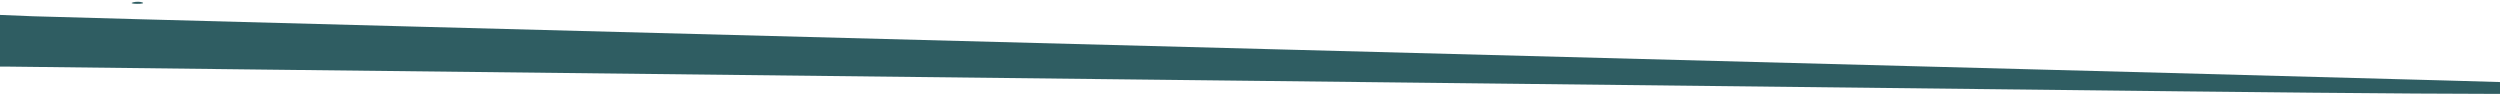 <?xml version="1.0" encoding="UTF-8" standalone="no"?>
<!-- Created with Inkscape (http://www.inkscape.org/) -->

<svg
   width="210mm"
   height="8mm"
   viewBox="0 0 210 8"
   version="1.1"
   id="svg5"
   xmlns="http://www.w3.org/2000/svg"
   xmlns:svg="http://www.w3.org/2000/svg">
  <defs
     id="defs2" />
  <g
     id="layer1"
     transform="translate(1.01,-93.658)">
    <path
       style="fill:#2f5d62;stroke:#ff936e;stroke-width:0"
       d="m 38.386,354.16 c 0.951,-0.248 2.271,-0.232 2.933,0.036 0.662,0.268 -0.116,0.471 -1.729,0.451 -1.613,-0.02 -2.154,-0.239 -1.203,-0.487 z"
       id="path2174"
       transform="scale(0.265)" />
    <path
       style="fill:#2f5d62;stroke:#ff936e;stroke-width:0"
       d="M 168.247,101.172 C 152.794,100.99 118.146,100.598 91.251,100.3 64.356,100.002 32.93,99.646 21.414,99.507 9.898,99.369 0.142,99.255 -0.267,99.254 l -0.743,-0.002 V 97.082 94.911 L 1.76,95.024 c 1.523,0.062 49.089,1.327 105.701,2.811 56.613,1.484 104.543,2.771 106.512,2.86 2.805,0.127 3.58,0.24 3.58,0.523 0,0.445 -8.233,0.438 -49.305,-0.047 z"
       id="path2213" />
  </g>
</svg>
